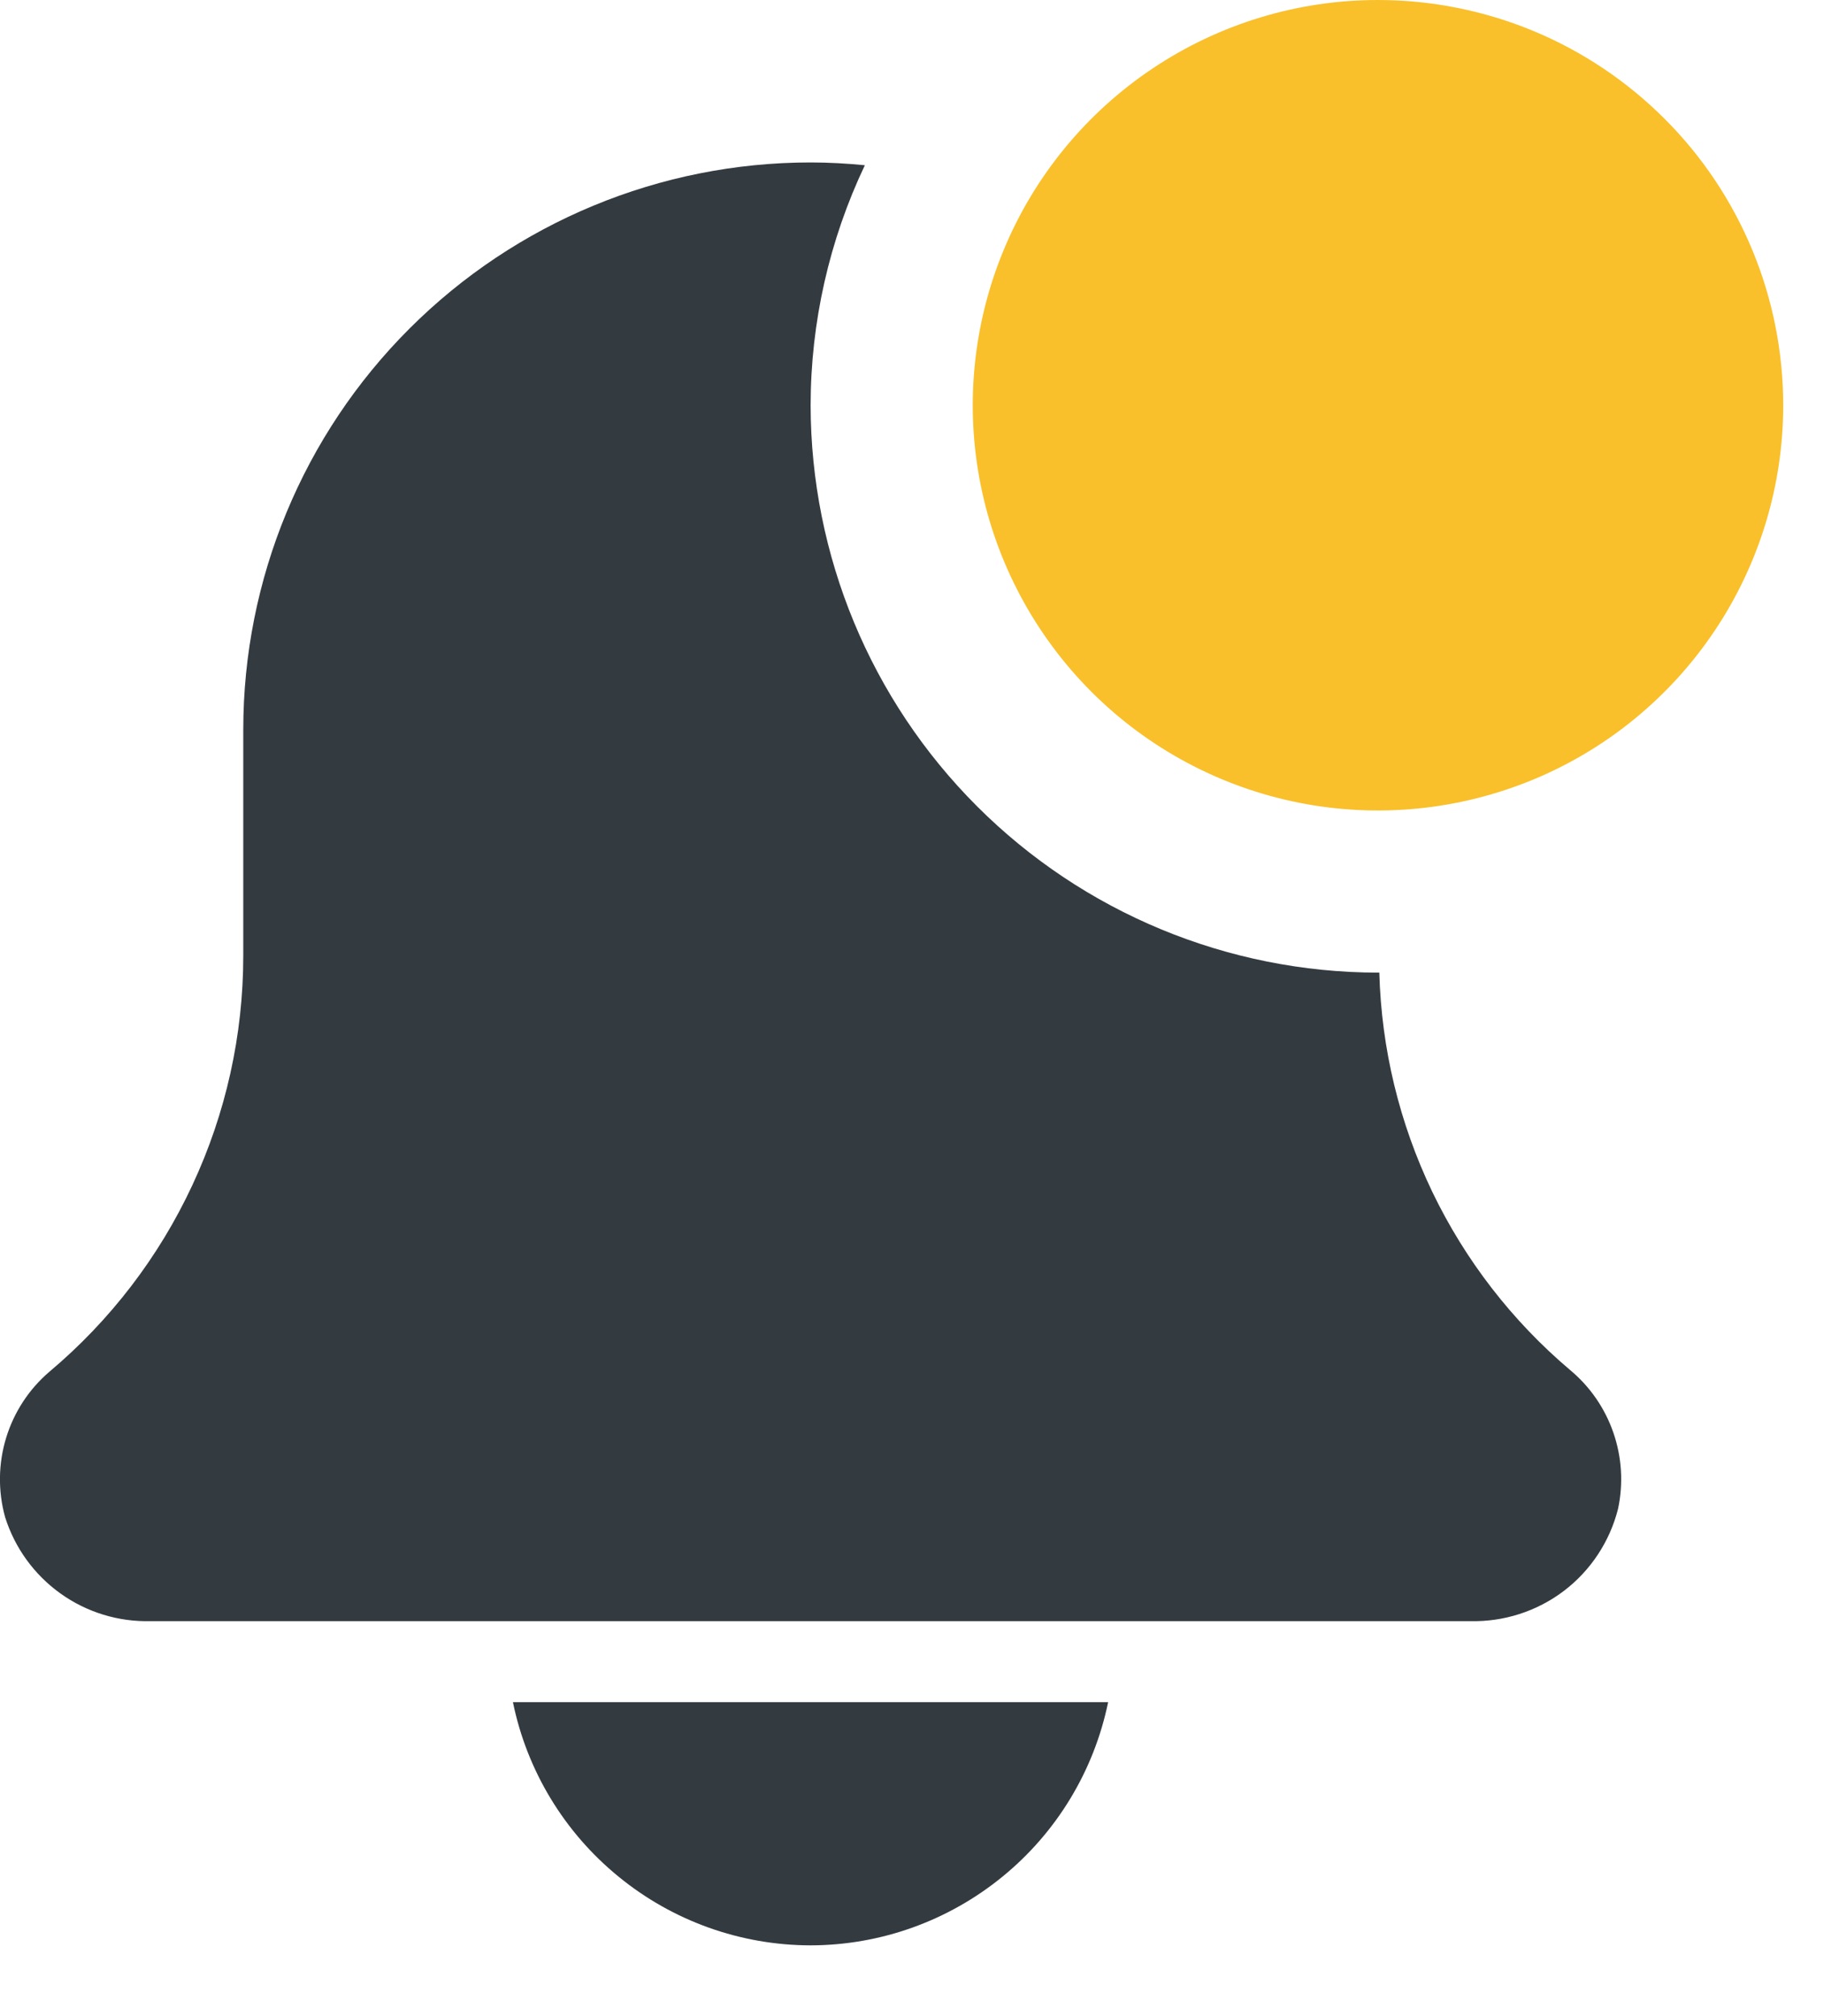 
<svg width="19" height="21" viewBox="0 0 19 21" fill="none" xmlns="http://www.w3.org/2000/svg">
<path d="M8.443 20.263C9.172 20.262 9.878 20.009 10.443 19.547C11.008 19.086 11.396 18.444 11.543 17.73H5.343C5.489 18.444 5.878 19.086 6.443 19.547C7.007 20.009 7.714 20.262 8.443 20.263Z" fill="#333B41"/>
<path d="M14.364 10.131H14.354C12.787 10.129 11.285 9.506 10.177 8.398C9.069 7.29 8.446 5.788 8.444 4.221C8.445 3.356 8.638 2.502 9.009 1.721C8.823 1.703 8.635 1.692 8.444 1.692C6.876 1.692 5.373 2.315 4.265 3.423C3.156 4.531 2.534 6.034 2.534 7.602V9.956C2.534 10.781 2.353 11.596 2.004 12.344C1.656 13.092 1.148 13.755 0.517 14.286C0.303 14.468 0.146 14.708 0.064 14.976C-0.018 15.245 -0.022 15.531 0.053 15.802C0.154 16.123 0.356 16.402 0.63 16.598C0.904 16.794 1.234 16.895 1.571 16.886H15.312C15.664 16.895 16.009 16.784 16.289 16.572C16.57 16.359 16.769 16.056 16.855 15.715C16.911 15.451 16.894 15.178 16.806 14.923C16.718 14.668 16.562 14.442 16.355 14.27C15.751 13.759 15.262 13.126 14.919 12.413C14.577 11.699 14.389 10.922 14.368 10.131H14.364Z" fill="#333B41"/>
<path d="M18.575 4.222C18.575 5.057 18.327 5.873 17.863 6.567C17.399 7.261 16.74 7.802 15.969 8.121C15.197 8.44 14.349 8.524 13.53 8.361C12.711 8.198 11.959 7.796 11.369 7.206C10.779 6.615 10.377 5.863 10.214 5.045C10.051 4.226 10.135 3.377 10.454 2.606C10.773 1.835 11.314 1.176 12.008 0.712C12.702 0.248 13.518 0 14.353 1.18494e-07C14.907 -0 15.456 0.109 15.969 0.321C16.481 0.533 16.946 0.844 17.338 1.236C17.731 1.628 18.042 2.094 18.254 2.606C18.466 3.118 18.575 3.668 18.575 4.222Z" fill="#F9C02B"/>
</svg>
